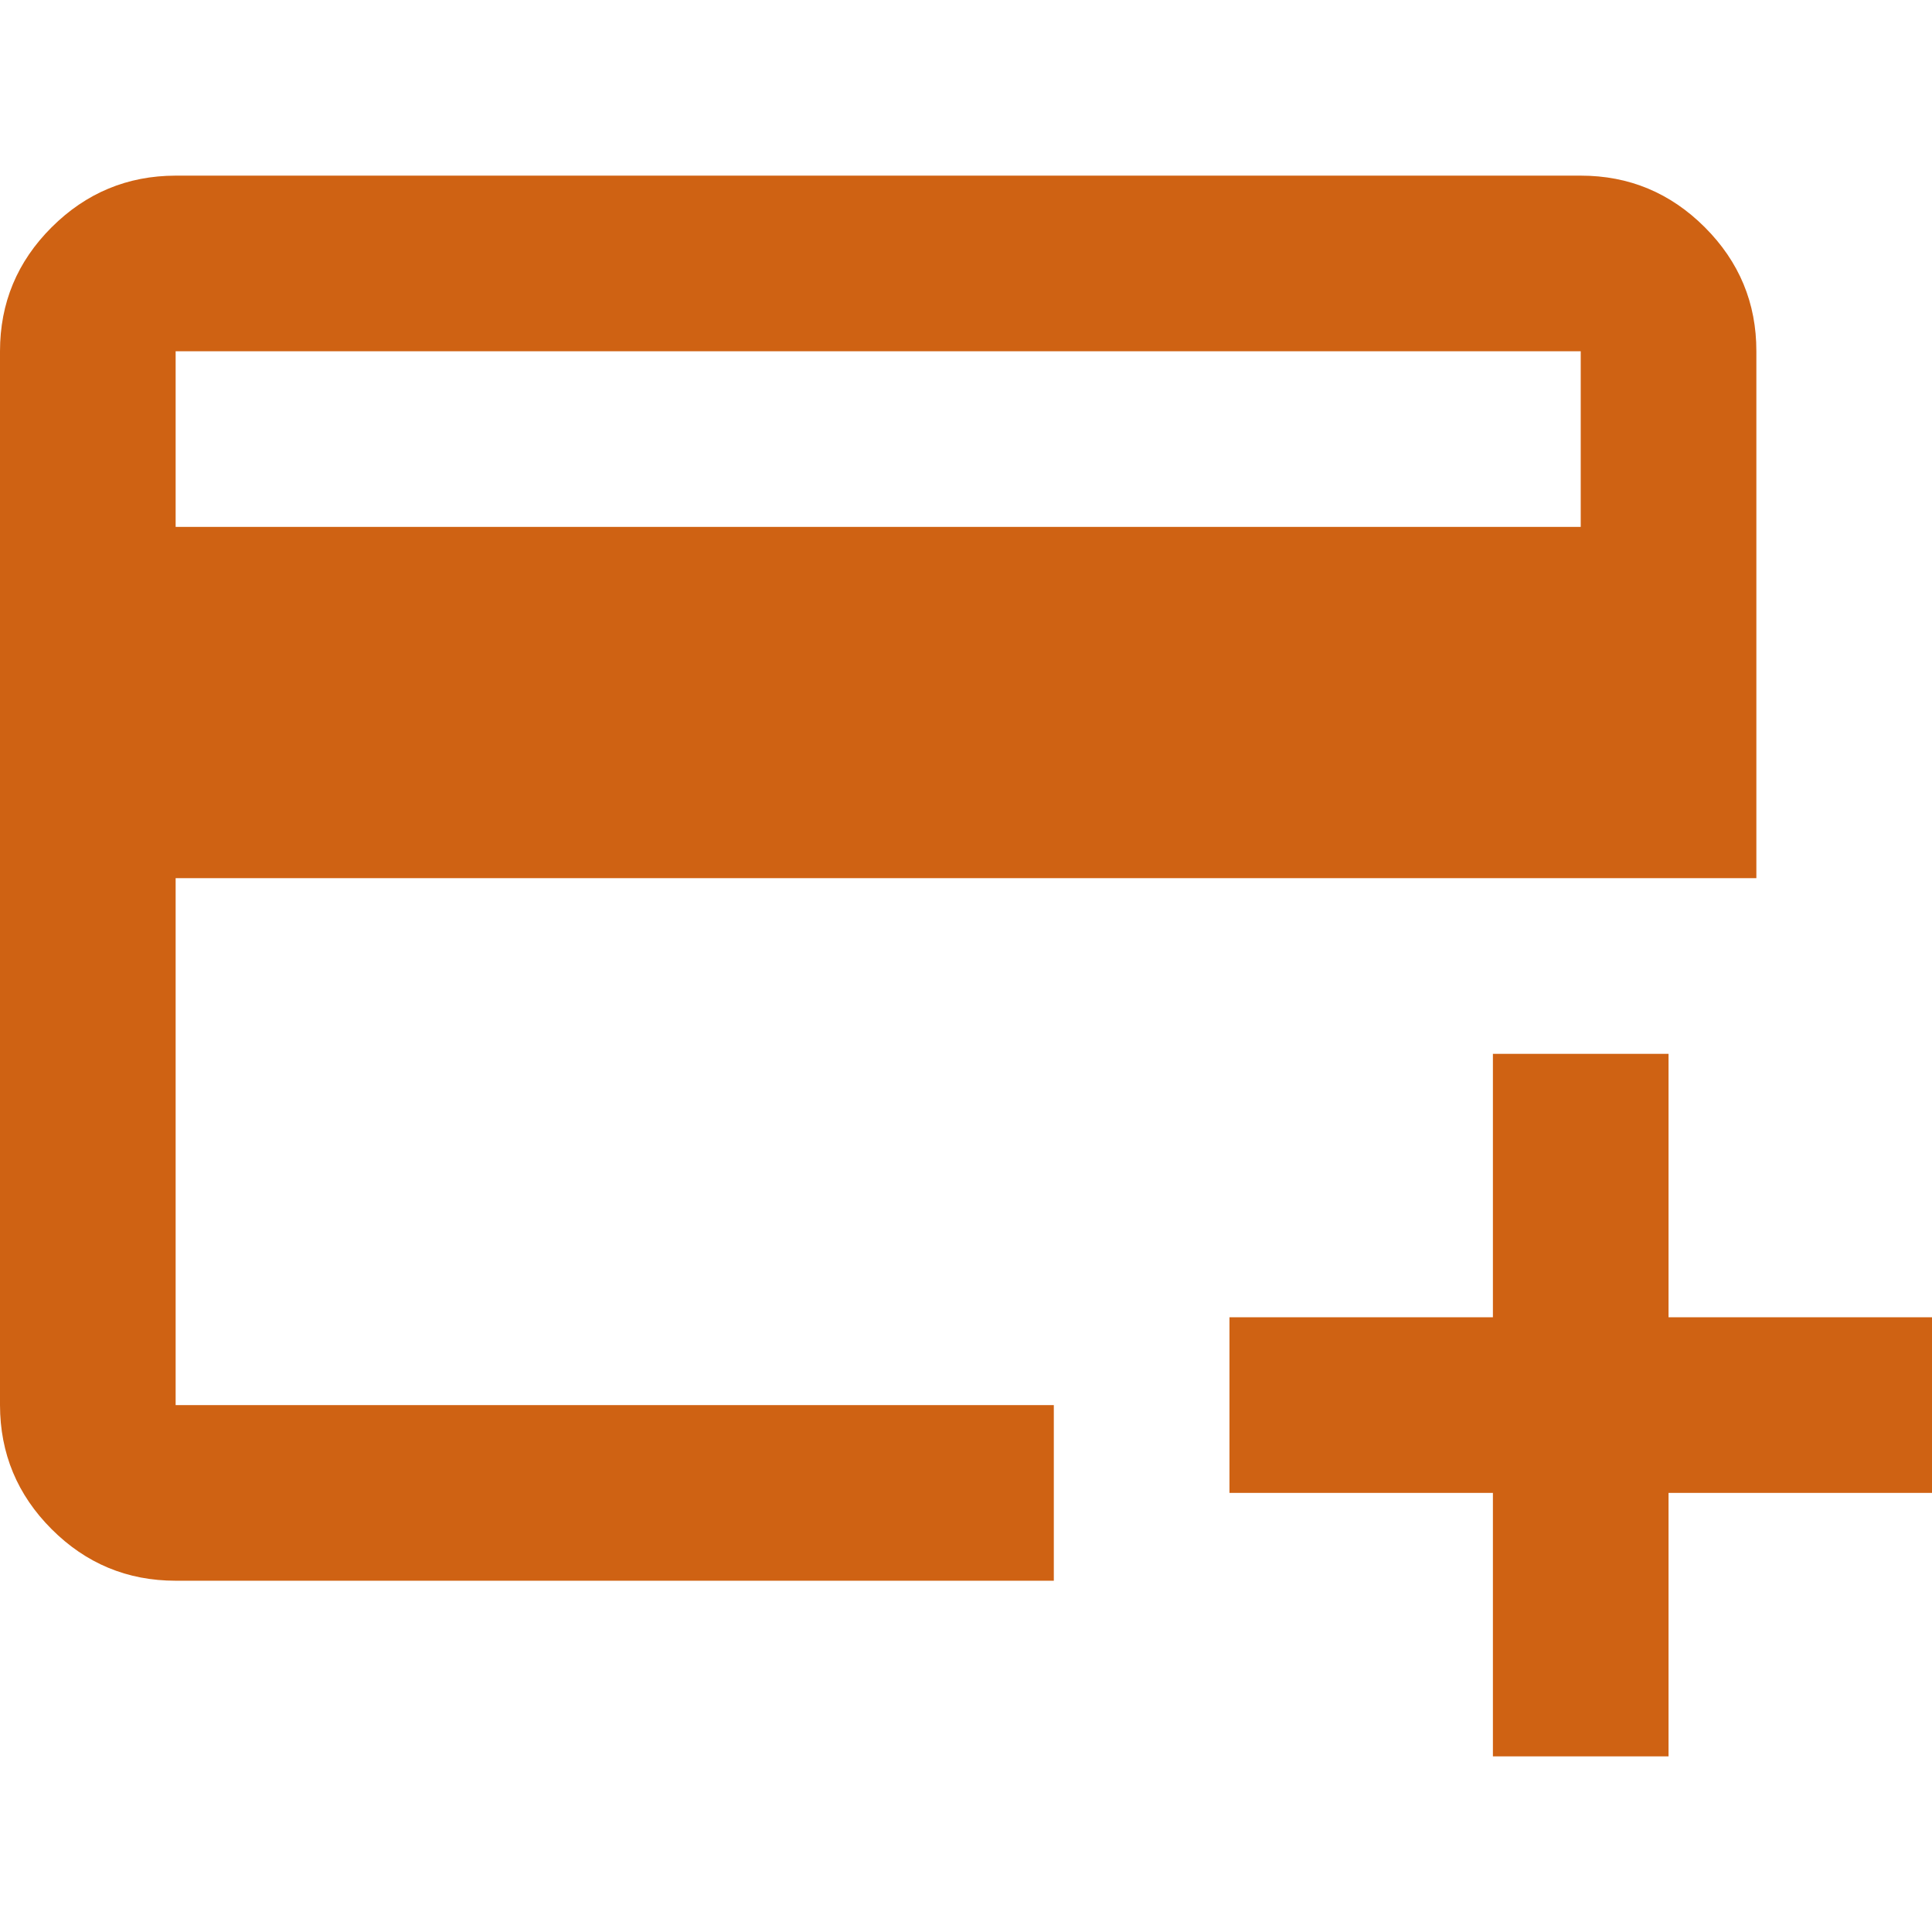 <svg width="75" height="75" viewBox="0 0 22 18" fill="none" xmlns="http://www.w3.org/2000/svg">
    <path d="M2 16C1.45 16 0.979 15.804 0.588 15.413C0.197 15.022 0.001 14.551 0 14V2C0 1.45 0.196 0.979 0.588 0.588C0.98 0.197 1.451 0.001 2 0H18C18.55 0 19.021 0.196 19.413 0.588C19.805 0.98 20.001 1.451 20 2V8H2V14H12V16H2ZM2 4H18V2H2V4ZM17 18V15H14V13H17V10H19V13H22V15H19V18H17Z" fill="#CF6213"/>
</svg>

